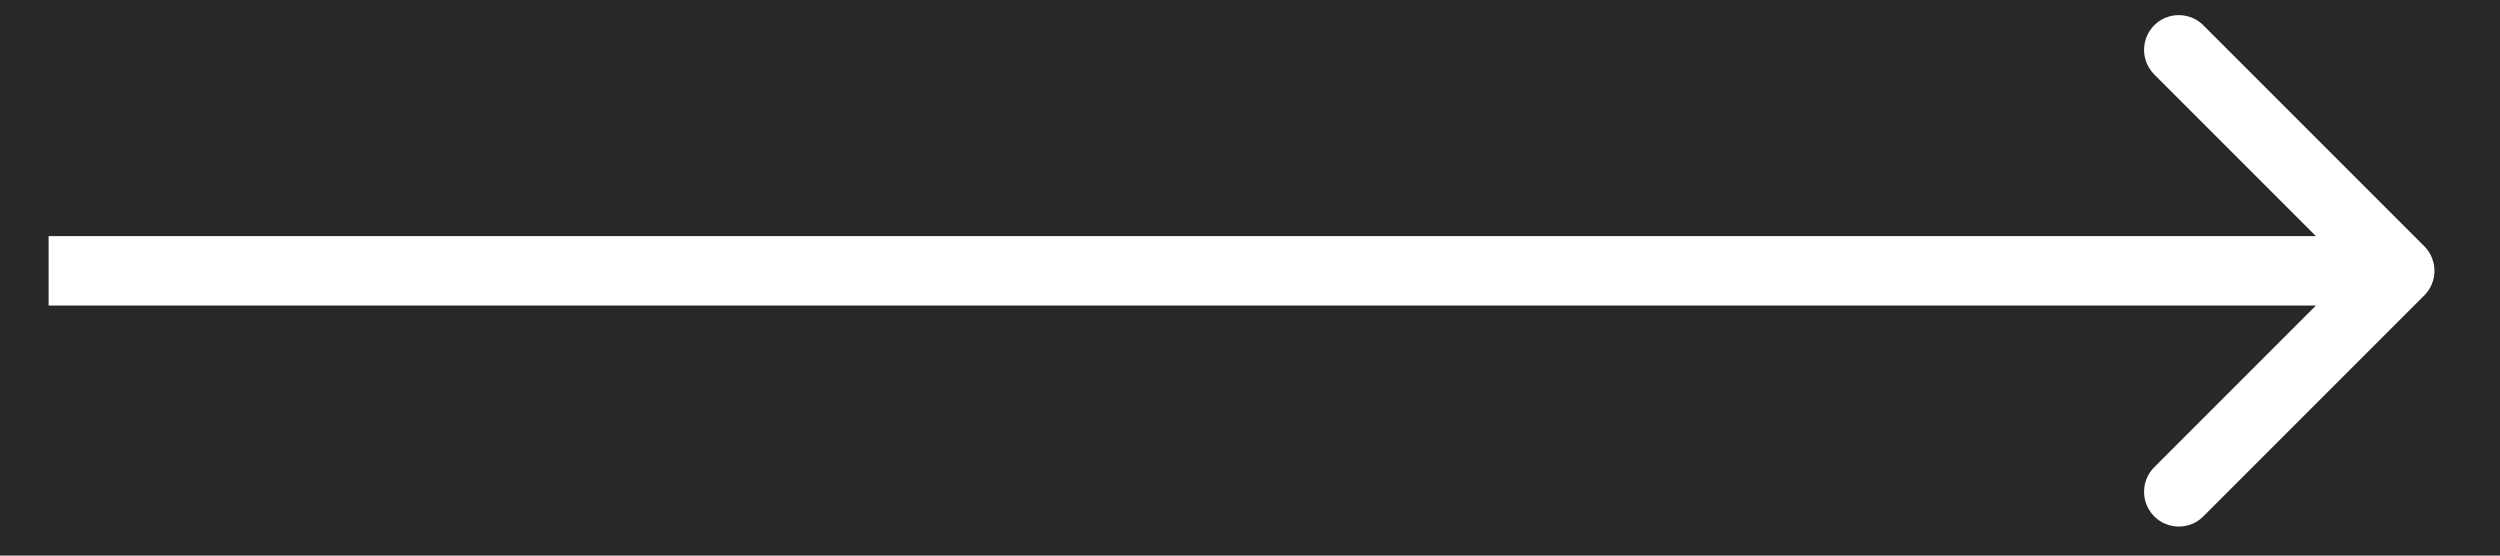 <svg width="36" height="8" viewBox="0 0 36 8" version="1.1" xmlns="http://www.w3.org/2000/svg" xmlns:xlink="http://www.w3.org/1999/xlink">
<title>Arrow</title>
<desc>Created using Figma</desc>
<g id="Canvas" transform="translate(-18076 -14658)">
<rect x="18076" y="14658" width="36" height="8" fill="#E5E5E5"/>
<clipPath id="clip-0" clip-rule="evenodd">
<path d="M 16760.6 11682.5L 18200.6 11682.5L 18200.6 14820.5L 16760.6 14820.5L 16760.6 11682.5Z" fill="#FFFFFF"/>
</clipPath>
<g id="8" clip-path="url(#clip-0)">
<path d="M 16760.6 11682.5L 18200.6 11682.5L 18200.6 14820.5L 16760.6 14820.5L 16760.6 11682.5Z" fill="#F7F7F7"/>
<g id="Group 2">
<g id="Group">
<g id="Rectangle 6">
<use xlink:href="#path0_fill" transform="translate(16760.6 14470.7)" fill="#282828"/>
</g>
<g id="Rectangle 5.1">
<mask id="mask0_outline_ins">
<use xlink:href="#path1_fill" fill="white" transform="translate(17806.4 14640.8)"/>
</mask>
<g mask="url(#mask0_outline_ins)">
<use xlink:href="#path2_stroke_2x" transform="translate(17806.4 14640.8)" fill="#FFFFFF"/>
</g>
</g>
<g id="Arrow">
<use xlink:href="#path3_stroke" transform="matrix(1 -2.44929e-16 2.44929e-16 1 18076.7 14661.9)" fill="#FFFFFF"/>
</g>
</g>
</g>
</g>
</g>
<defs>
<path id="path0_fill" d="M 0 0L 1440 0L 1440 349.572L 0 349.572L 0 0Z"/>
<path id="path1_fill" d="M 0 0L 327 0L 327 44L 0 44L 0 0Z"/>
<path id="path2_stroke_2x" d="M 0 0L 0 -1L -1 -1L -1 0L 0 0ZM 327 0L 328 0L 328 -1L 327 -1L 327 0ZM 327 44L 327 45L 328 45L 328 44L 327 44ZM 0 44L -1 44L -1 45L 0 45L 0 44ZM 0 1L 327 1L 327 -1L 0 -1L 0 1ZM 326 0L 326 44L 328 44L 328 0L 326 0ZM 327 43L 0 43L 0 45L 327 45L 327 43ZM 1 44L 1 0L -1 0L -1 44L 1 44Z"/>
<path id="path3_stroke" d="M 34.21 0.354C 34.405 0.158 34.405 -0.158 34.21 -0.354L 31.028 -3.536C 30.833 -3.731 30.516 -3.731 30.321 -3.536C 30.126 -3.34 30.126 -3.024 30.321 -2.828L 33.149 0L 30.321 2.828C 30.126 3.024 30.126 3.34 30.321 3.536C 30.516 3.731 30.833 3.731 31.028 3.536L 34.21 0.354ZM 0 0.5L 33.856 0.5L 33.856 -0.5L 0 -0.5L 0 0.5Z"/>
</defs>
</svg>
